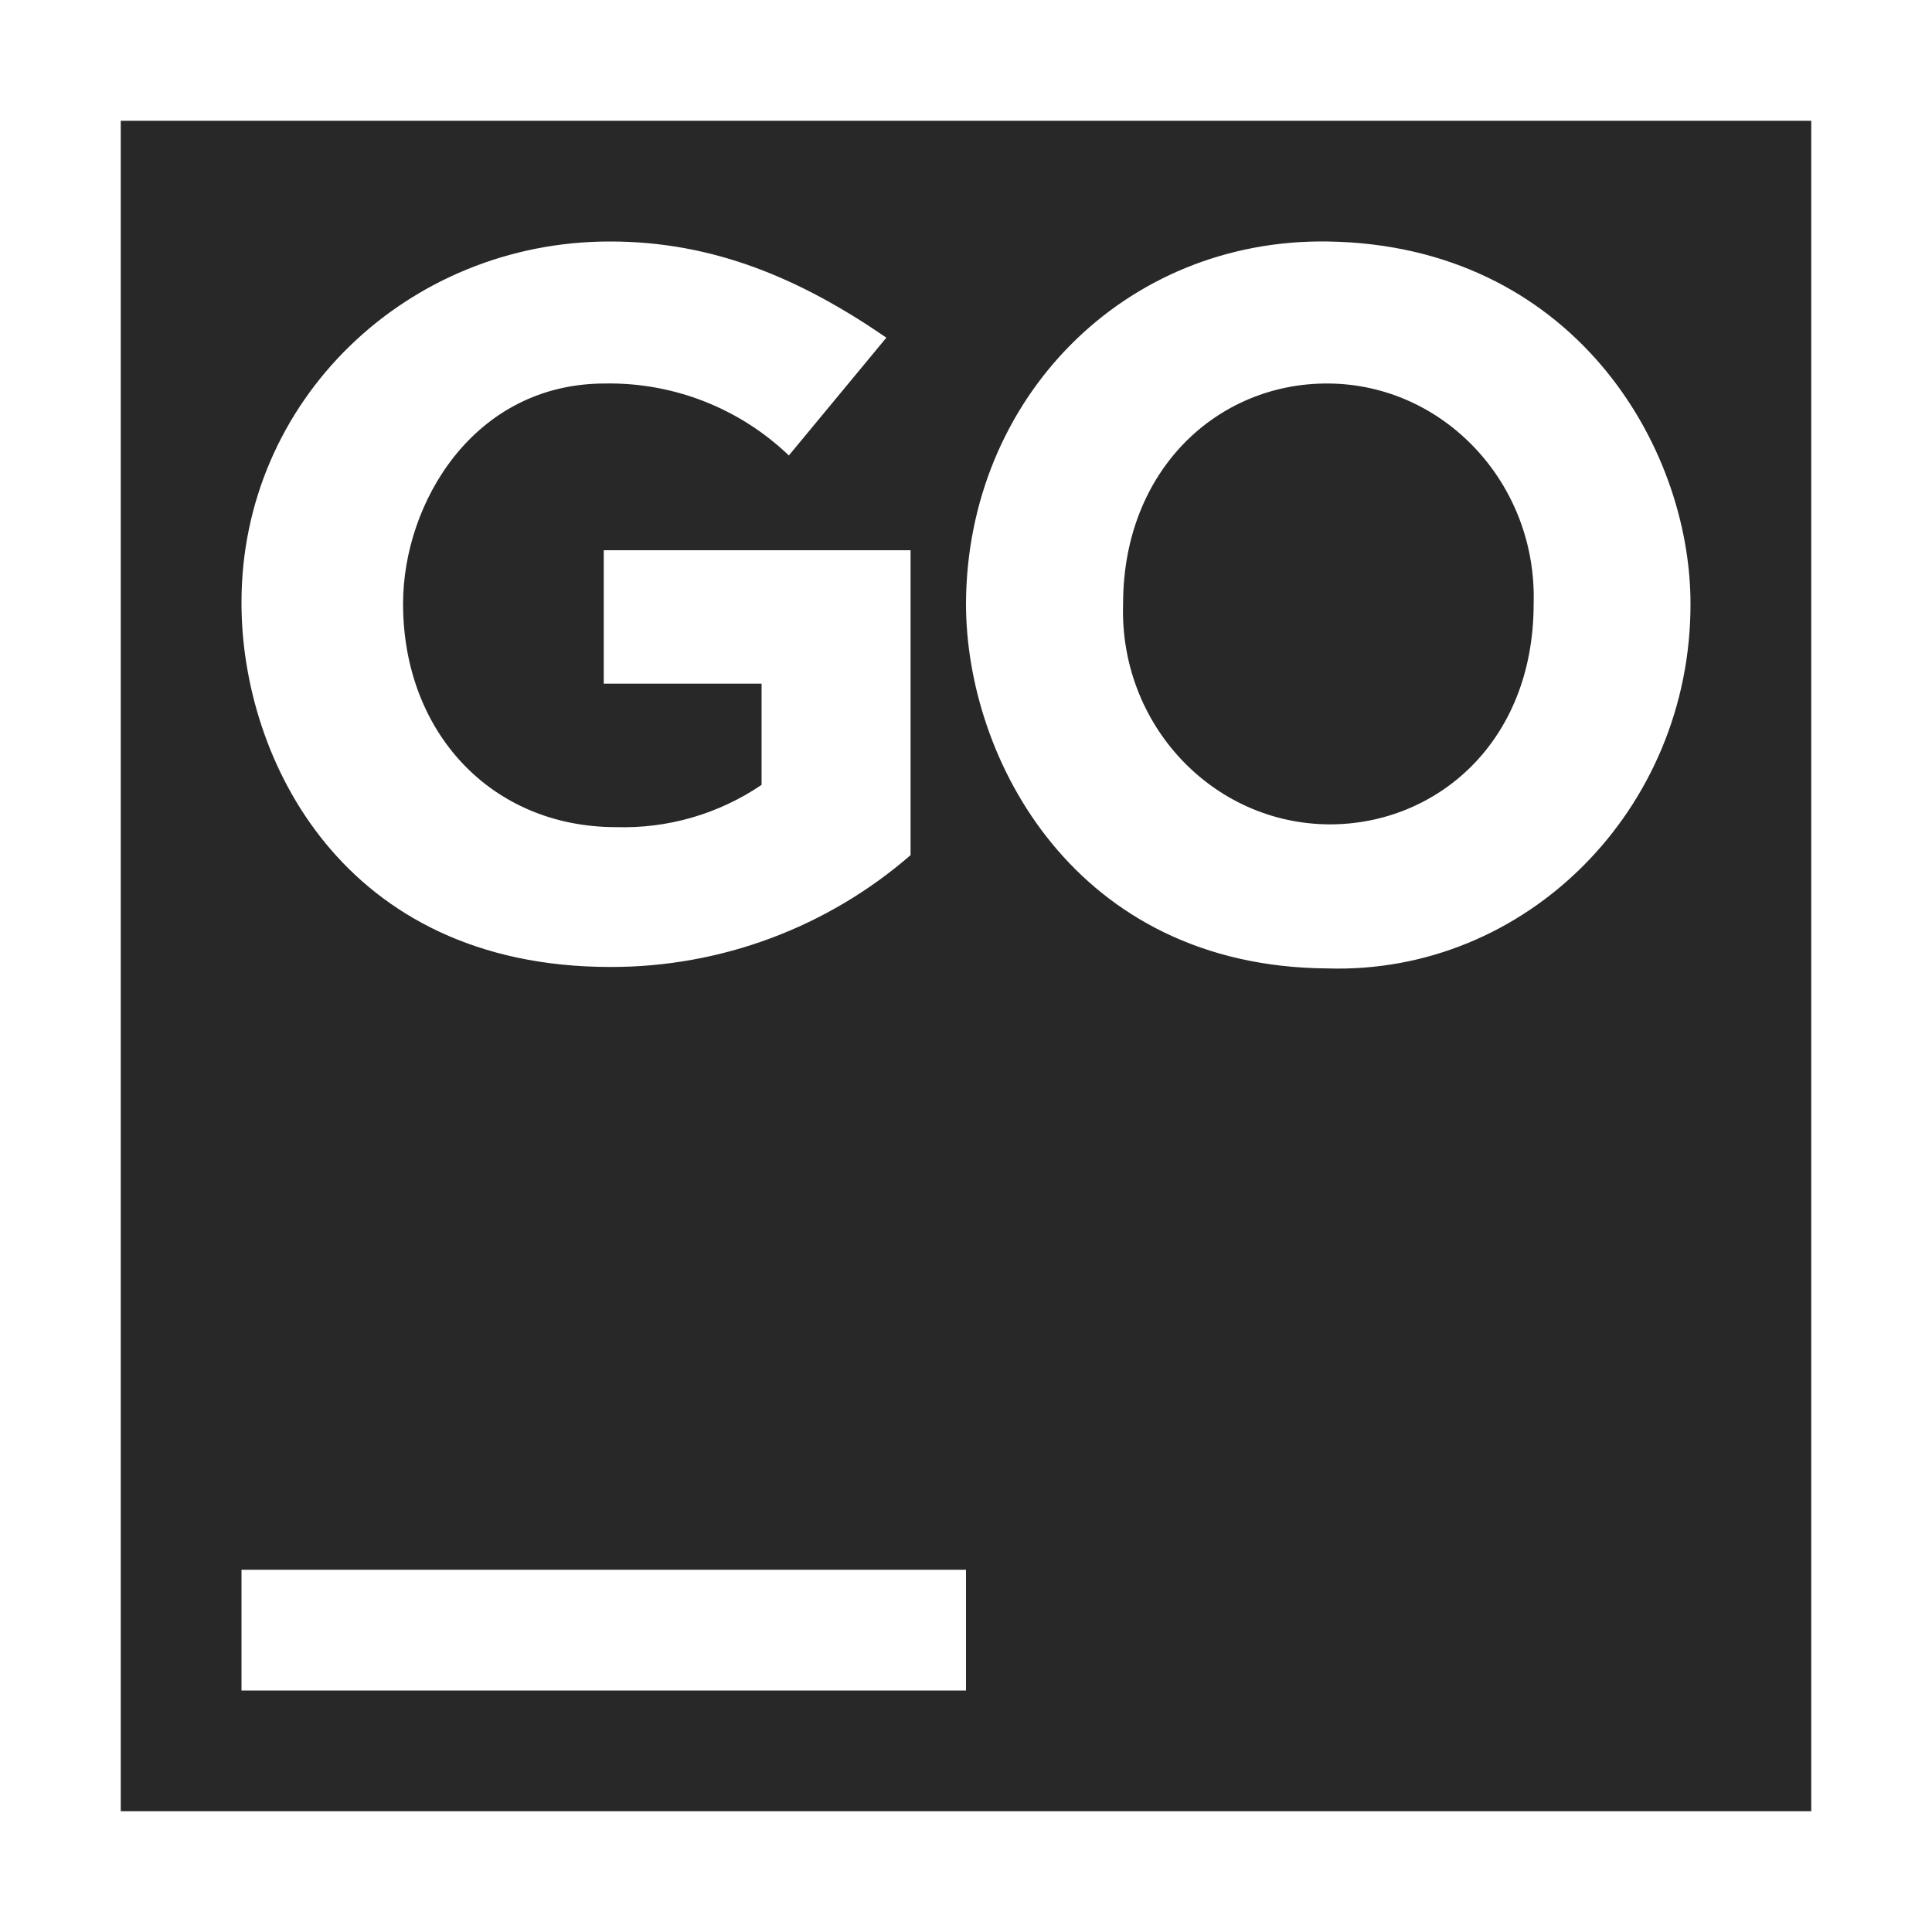 <svg width="16" height="16" version="1.1" xmlns="http://www.w3.org/2000/svg">
  <defs>
    <style id="current-color-scheme" type="text/css">.ColorScheme-Text { color:#282828; } .ColorScheme-Highlight { color:#458588; }</style>
  </defs>
  <path class="ColorScheme-Text" d="m1 1v14h14v-14zm6.34 1.797-0.807 0.975c-0.409-0.392-0.957-0.606-1.523-0.596-1.089 0-1.672 0.992-1.672 1.824 0 1.065 0.731 1.85 1.764 1.85 0.428 0.013 0.85-0.109 1.205-0.35v-0.838h-1.307v-1.105h2.541v2.525c-0.69 0.599-1.573 0.928-2.486 0.926-2.219 0-3.055-1.729-3.055-3.012-0.005-1.679 1.373-2.997 3.051-2.996 0.86-0.001 1.582 0.31 2.289 0.796zm6.66 2.203c3e-3 1.7-1.36 3.072-3.008 3.02-2.085-0.014-2.992-1.73-2.992-3.02 0.006-1.694 1.308-3.027 3-3 2.012 0.032 3 1.679 3 3zm-4.699 0c-0.033 0.999 0.742 1.824 1.711 1.827 0.878 0.001 1.689-0.674 1.689-1.827 0.03-0.995-0.744-1.821-1.706-1.824-0.916-0.003-1.694 0.72-1.694 1.824zm-7.301 8h6v1h-6z" fill="currentColor"/>
</svg>

